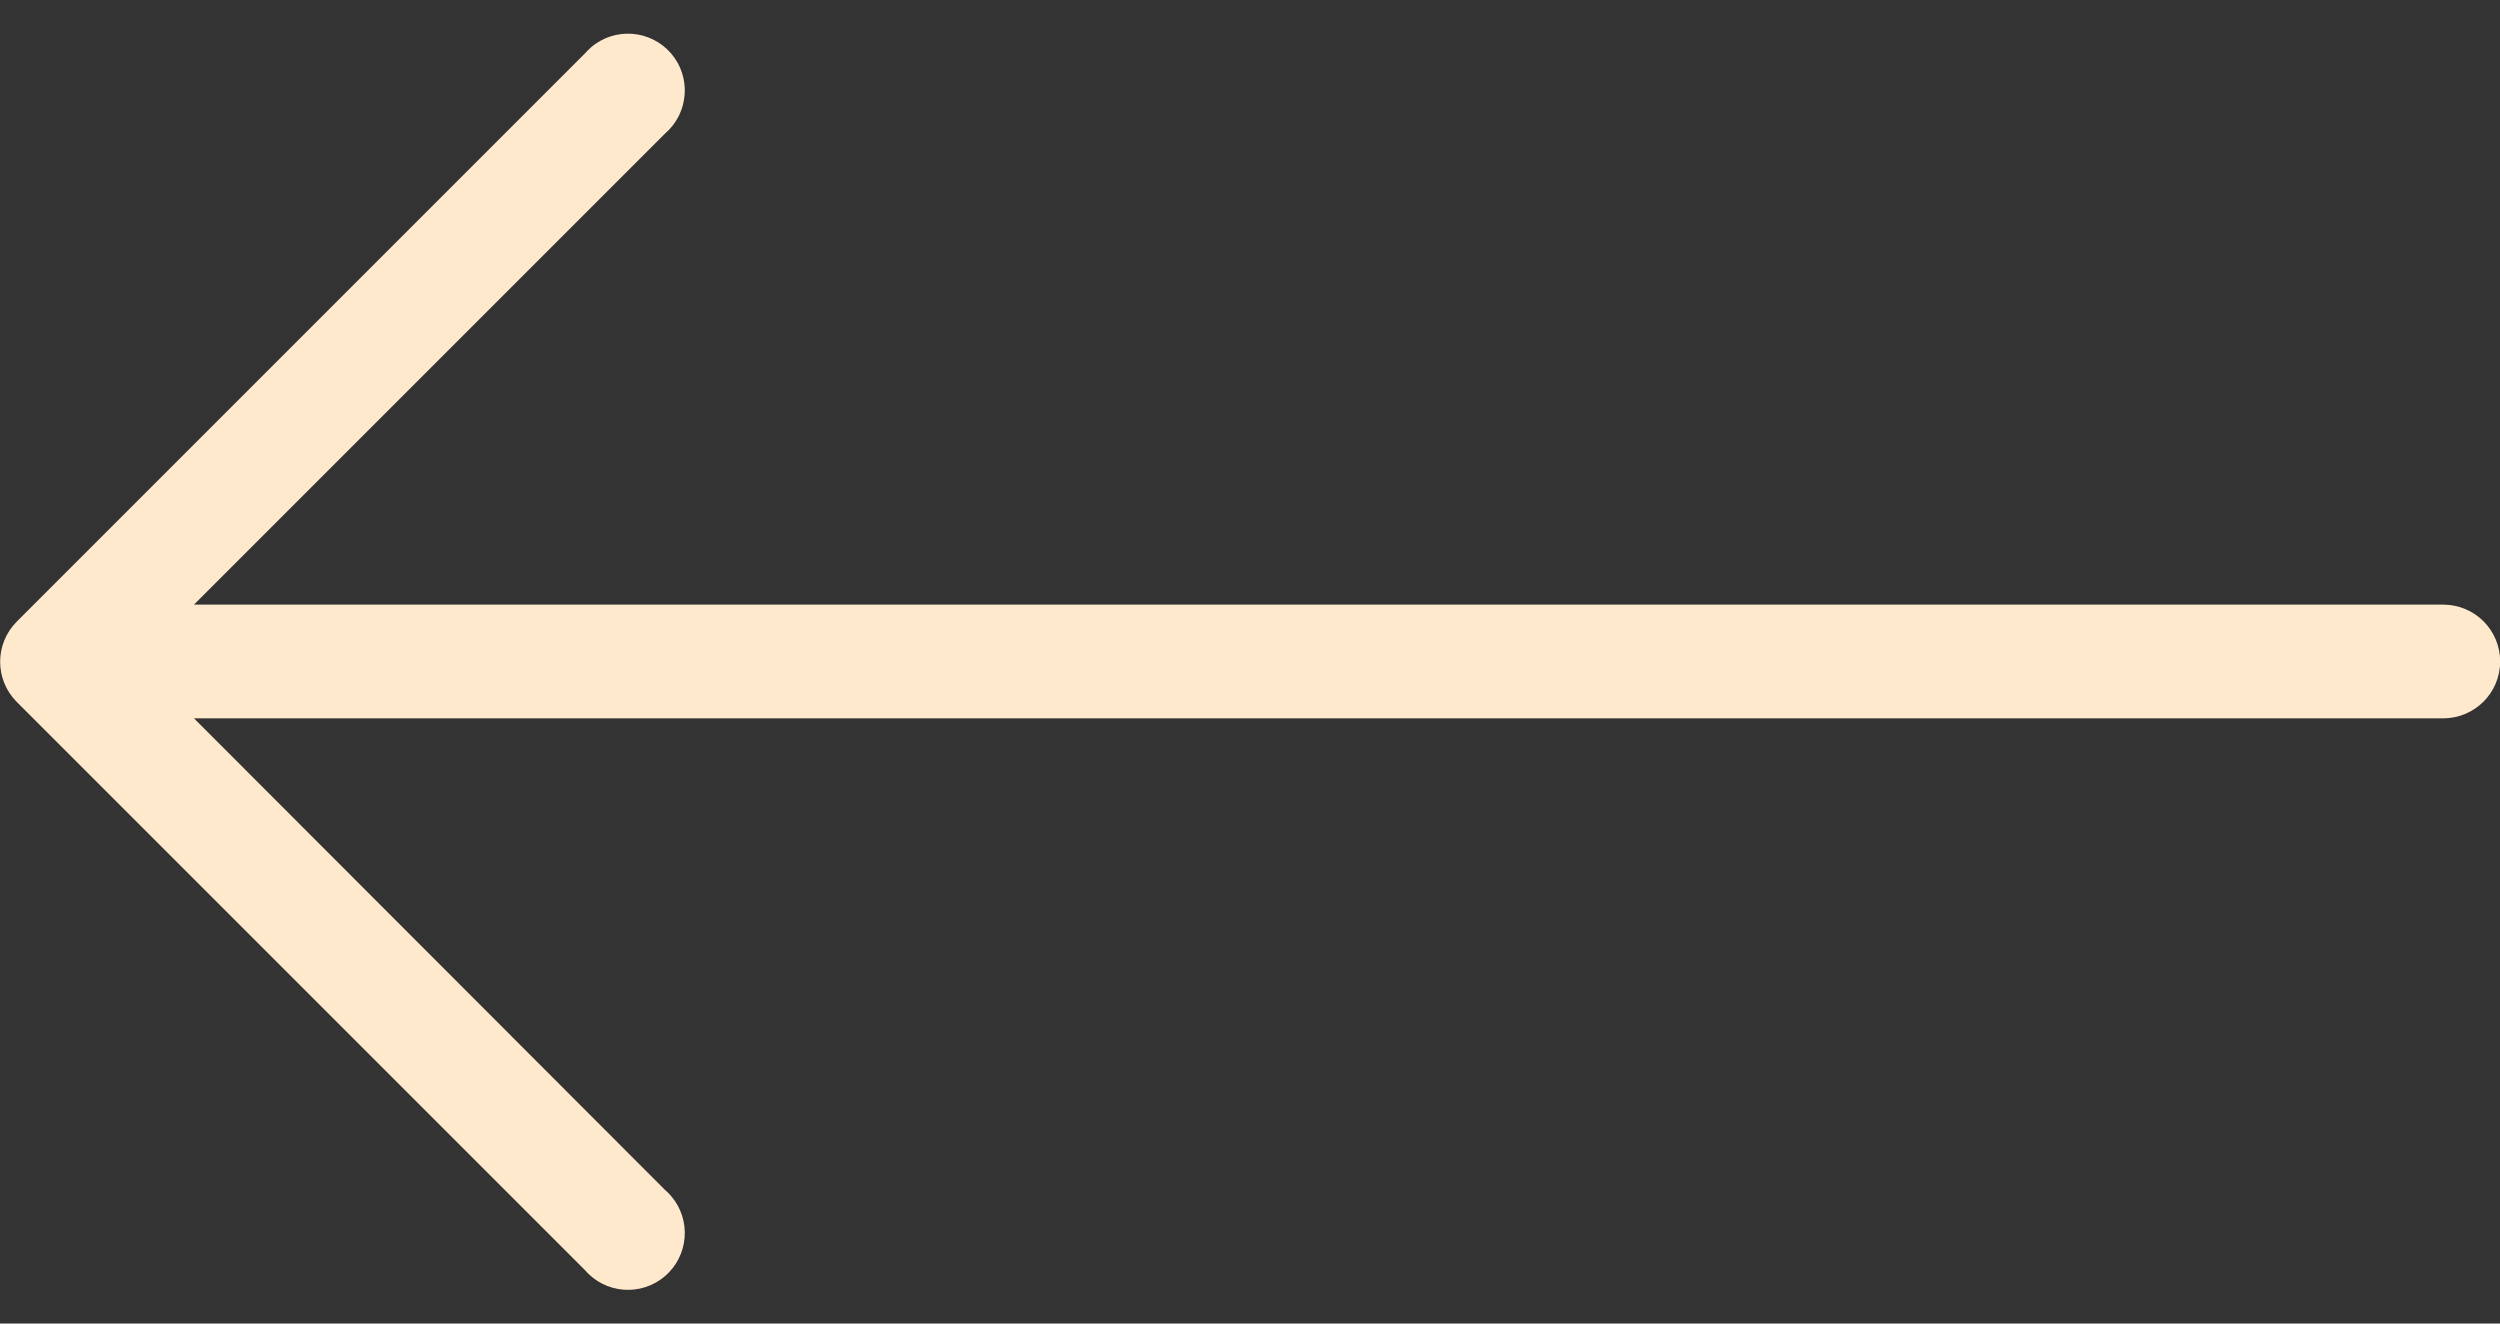 <svg width="34" height="18" viewBox="0 0 34 18" fill="none" xmlns="http://www.w3.org/2000/svg">
<rect x="0" y="0" width="34" height="18" fill="#333333" stroke="none"/>
<path d="M0.227 9.545L7.954 17.272C8.231 17.596 8.719 17.634 9.043 17.356C9.367 17.079 9.405 16.591 9.128 16.267C9.102 16.236 9.073 16.208 9.043 16.182L2.638 9.769L33.229 9.769C33.656 9.769 34.002 9.423 34.002 8.996C34.002 8.569 33.656 8.223 33.229 8.223L2.638 8.223L9.043 1.818C9.367 1.54 9.405 1.052 9.128 0.728C8.85 0.404 8.362 0.366 8.038 0.644C8.008 0.67 7.98 0.698 7.954 0.728L0.227 8.455C-0.073 8.757 -0.073 9.243 0.227 9.545Z" fill="#FFE9CD"/>
</svg>
